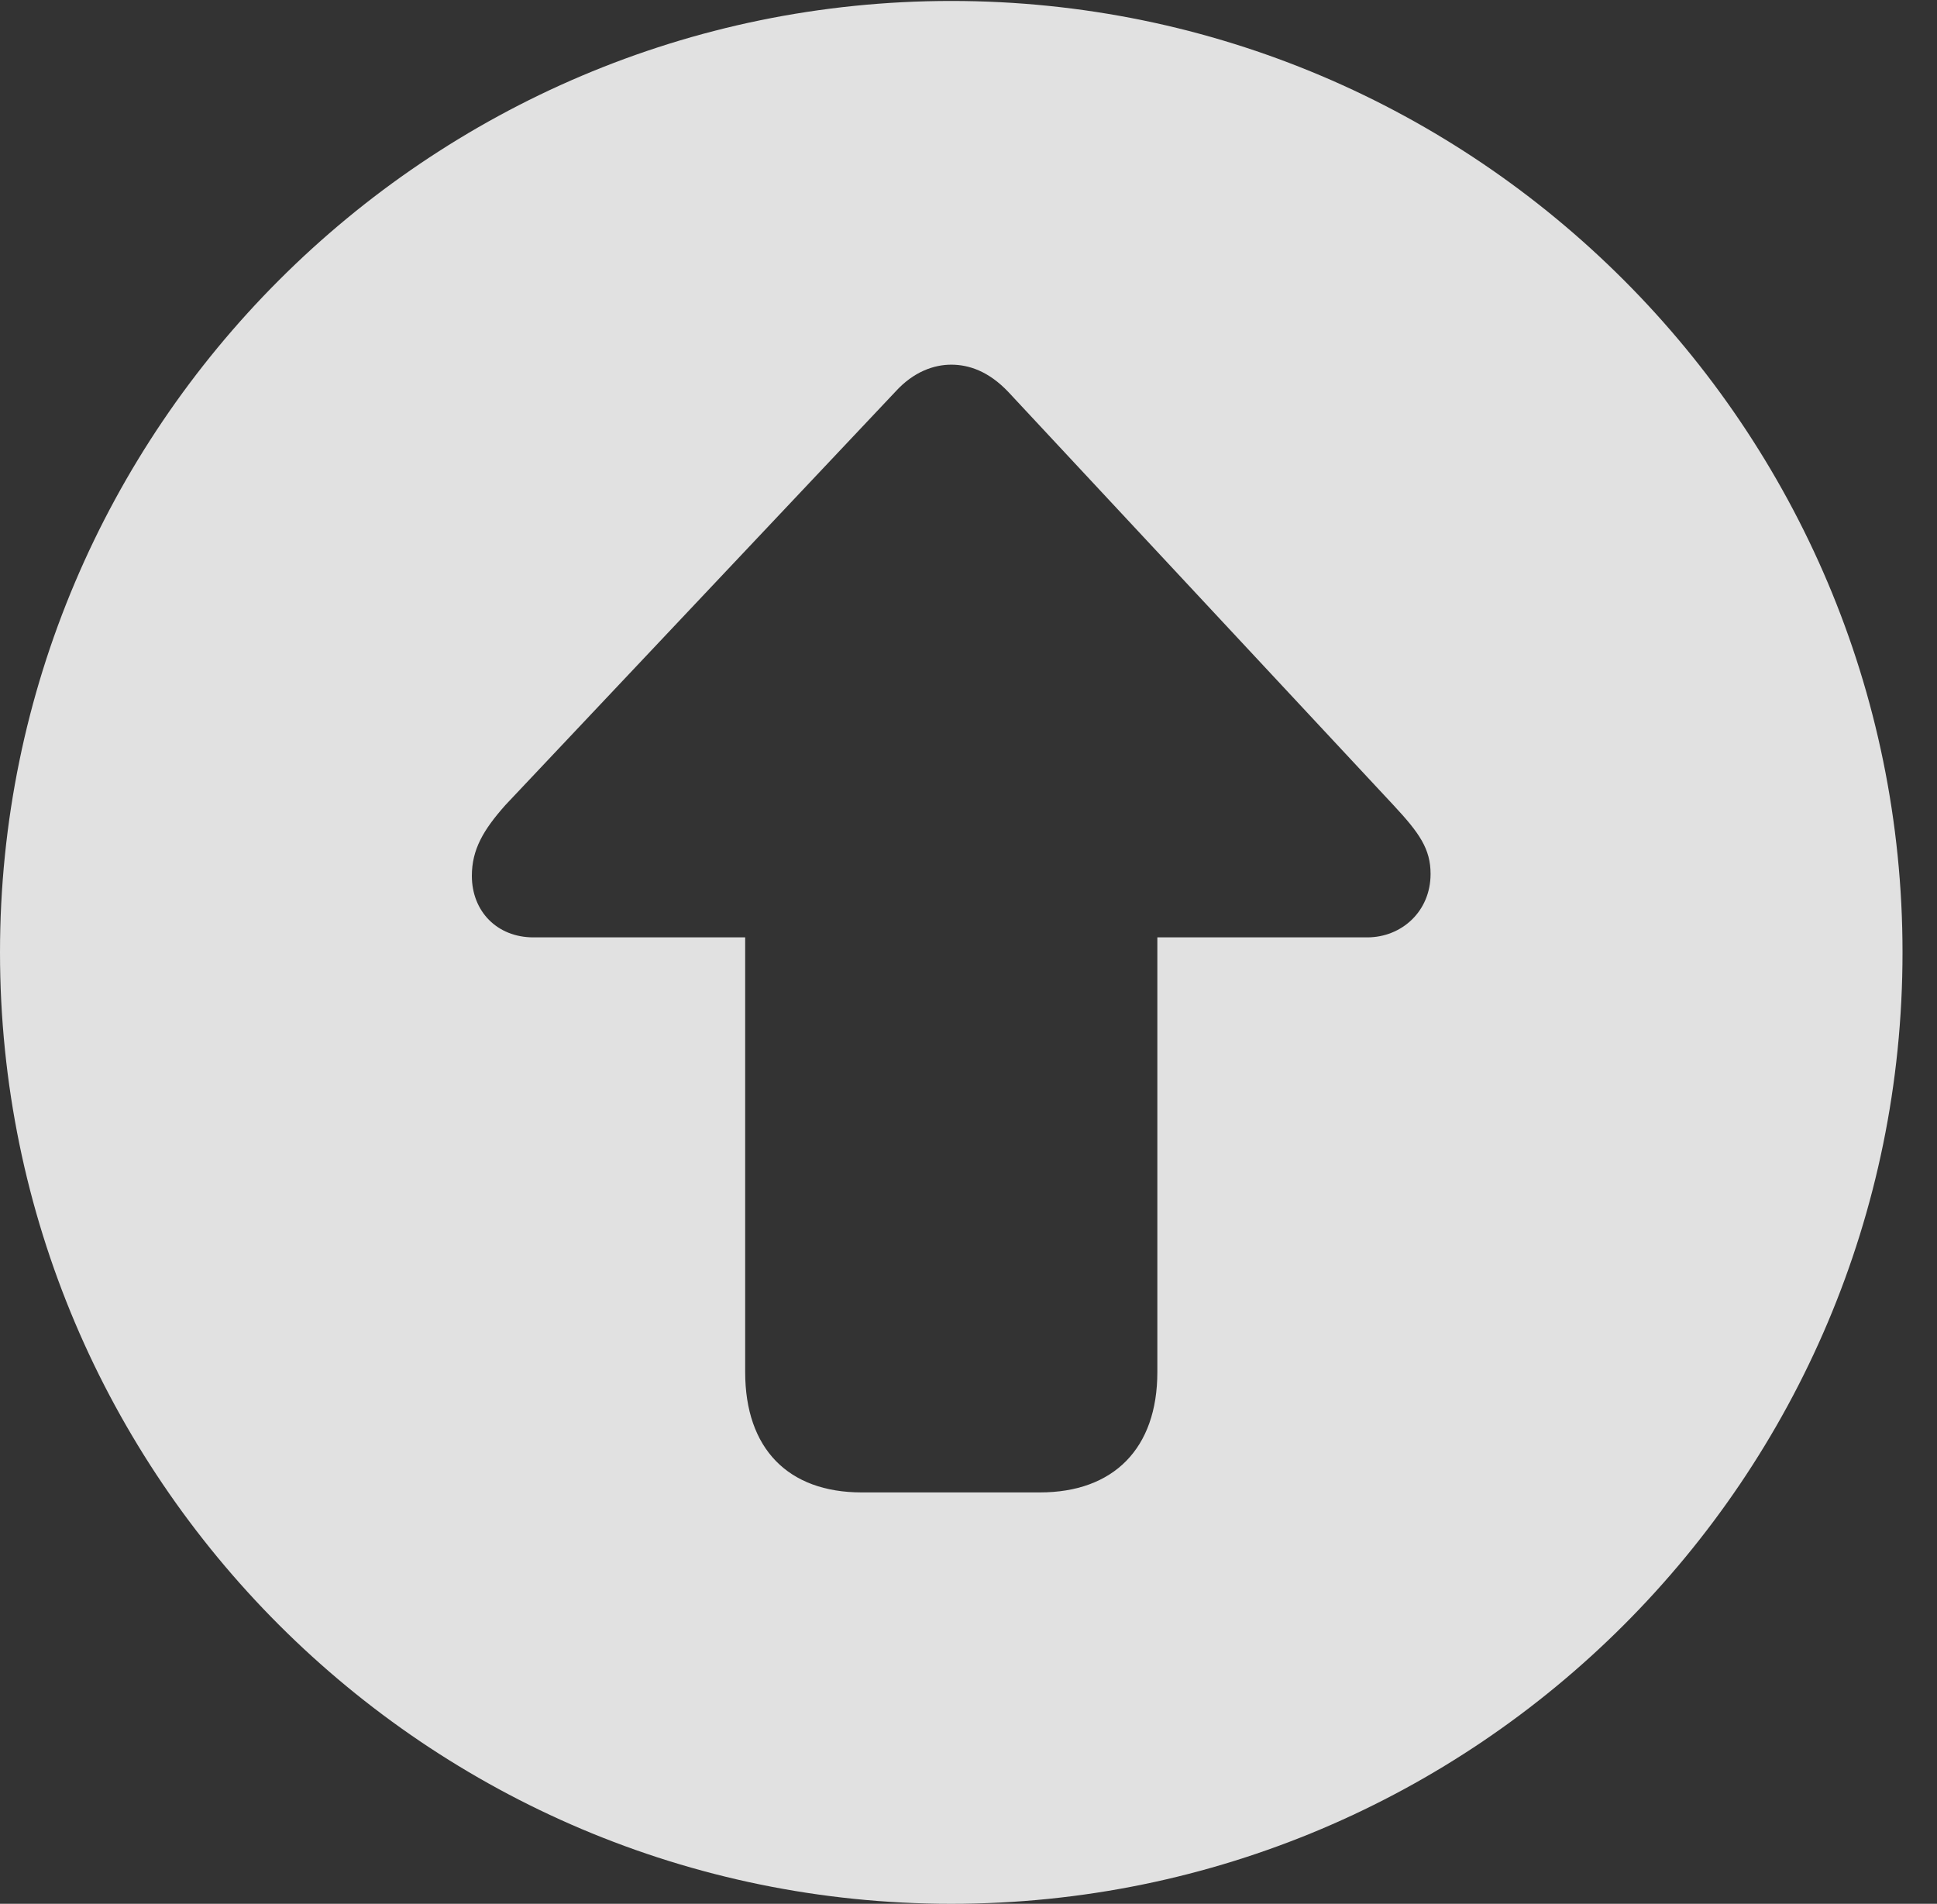 <?xml version="1.0" encoding="UTF-8"?>
<!--Generator: Apple Native CoreSVG 326-->
<!DOCTYPE svg
PUBLIC "-//W3C//DTD SVG 1.1//EN"
       "http://www.w3.org/Graphics/SVG/1.1/DTD/svg11.dtd">
<svg version="1.1" xmlns="http://www.w3.org/2000/svg" xmlns:xlink="http://www.w3.org/1999/xlink" viewBox="0 0 20.283 19.932">
 <rect x="0" y="0" width="20.283" height="19.932" fill="#333333" stroke="none"/>
 <g>
  <rect height="19.932" opacity="0" width="20.283" x="0" y="0"/>
  <path d="M19.922 9.971C19.922 15.469 15.459 19.932 9.961 19.932C4.473 19.932 0 15.469 0 9.971C0 4.482 4.473 0.01 9.961 0.01C15.459 0.01 19.922 4.482 19.922 9.971ZM9.375 4.102L5.293 8.428C5.059 8.691 4.941 8.896 4.941 9.17C4.941 9.541 5.205 9.814 5.586 9.814L7.803 9.814L7.803 14.365C7.803 15.166 8.252 15.625 9.023 15.625L10.889 15.625C11.66 15.625 12.119 15.166 12.119 14.365L12.119 9.814L14.316 9.814C14.678 9.814 14.98 9.541 14.98 9.15C14.98 8.887 14.863 8.721 14.59 8.428L10.557 4.102C10.352 3.887 10.146 3.818 9.961 3.818C9.785 3.818 9.57 3.887 9.375 4.102Z" fill="white" fill-opacity="0.85"/>
 </g>
</svg>
